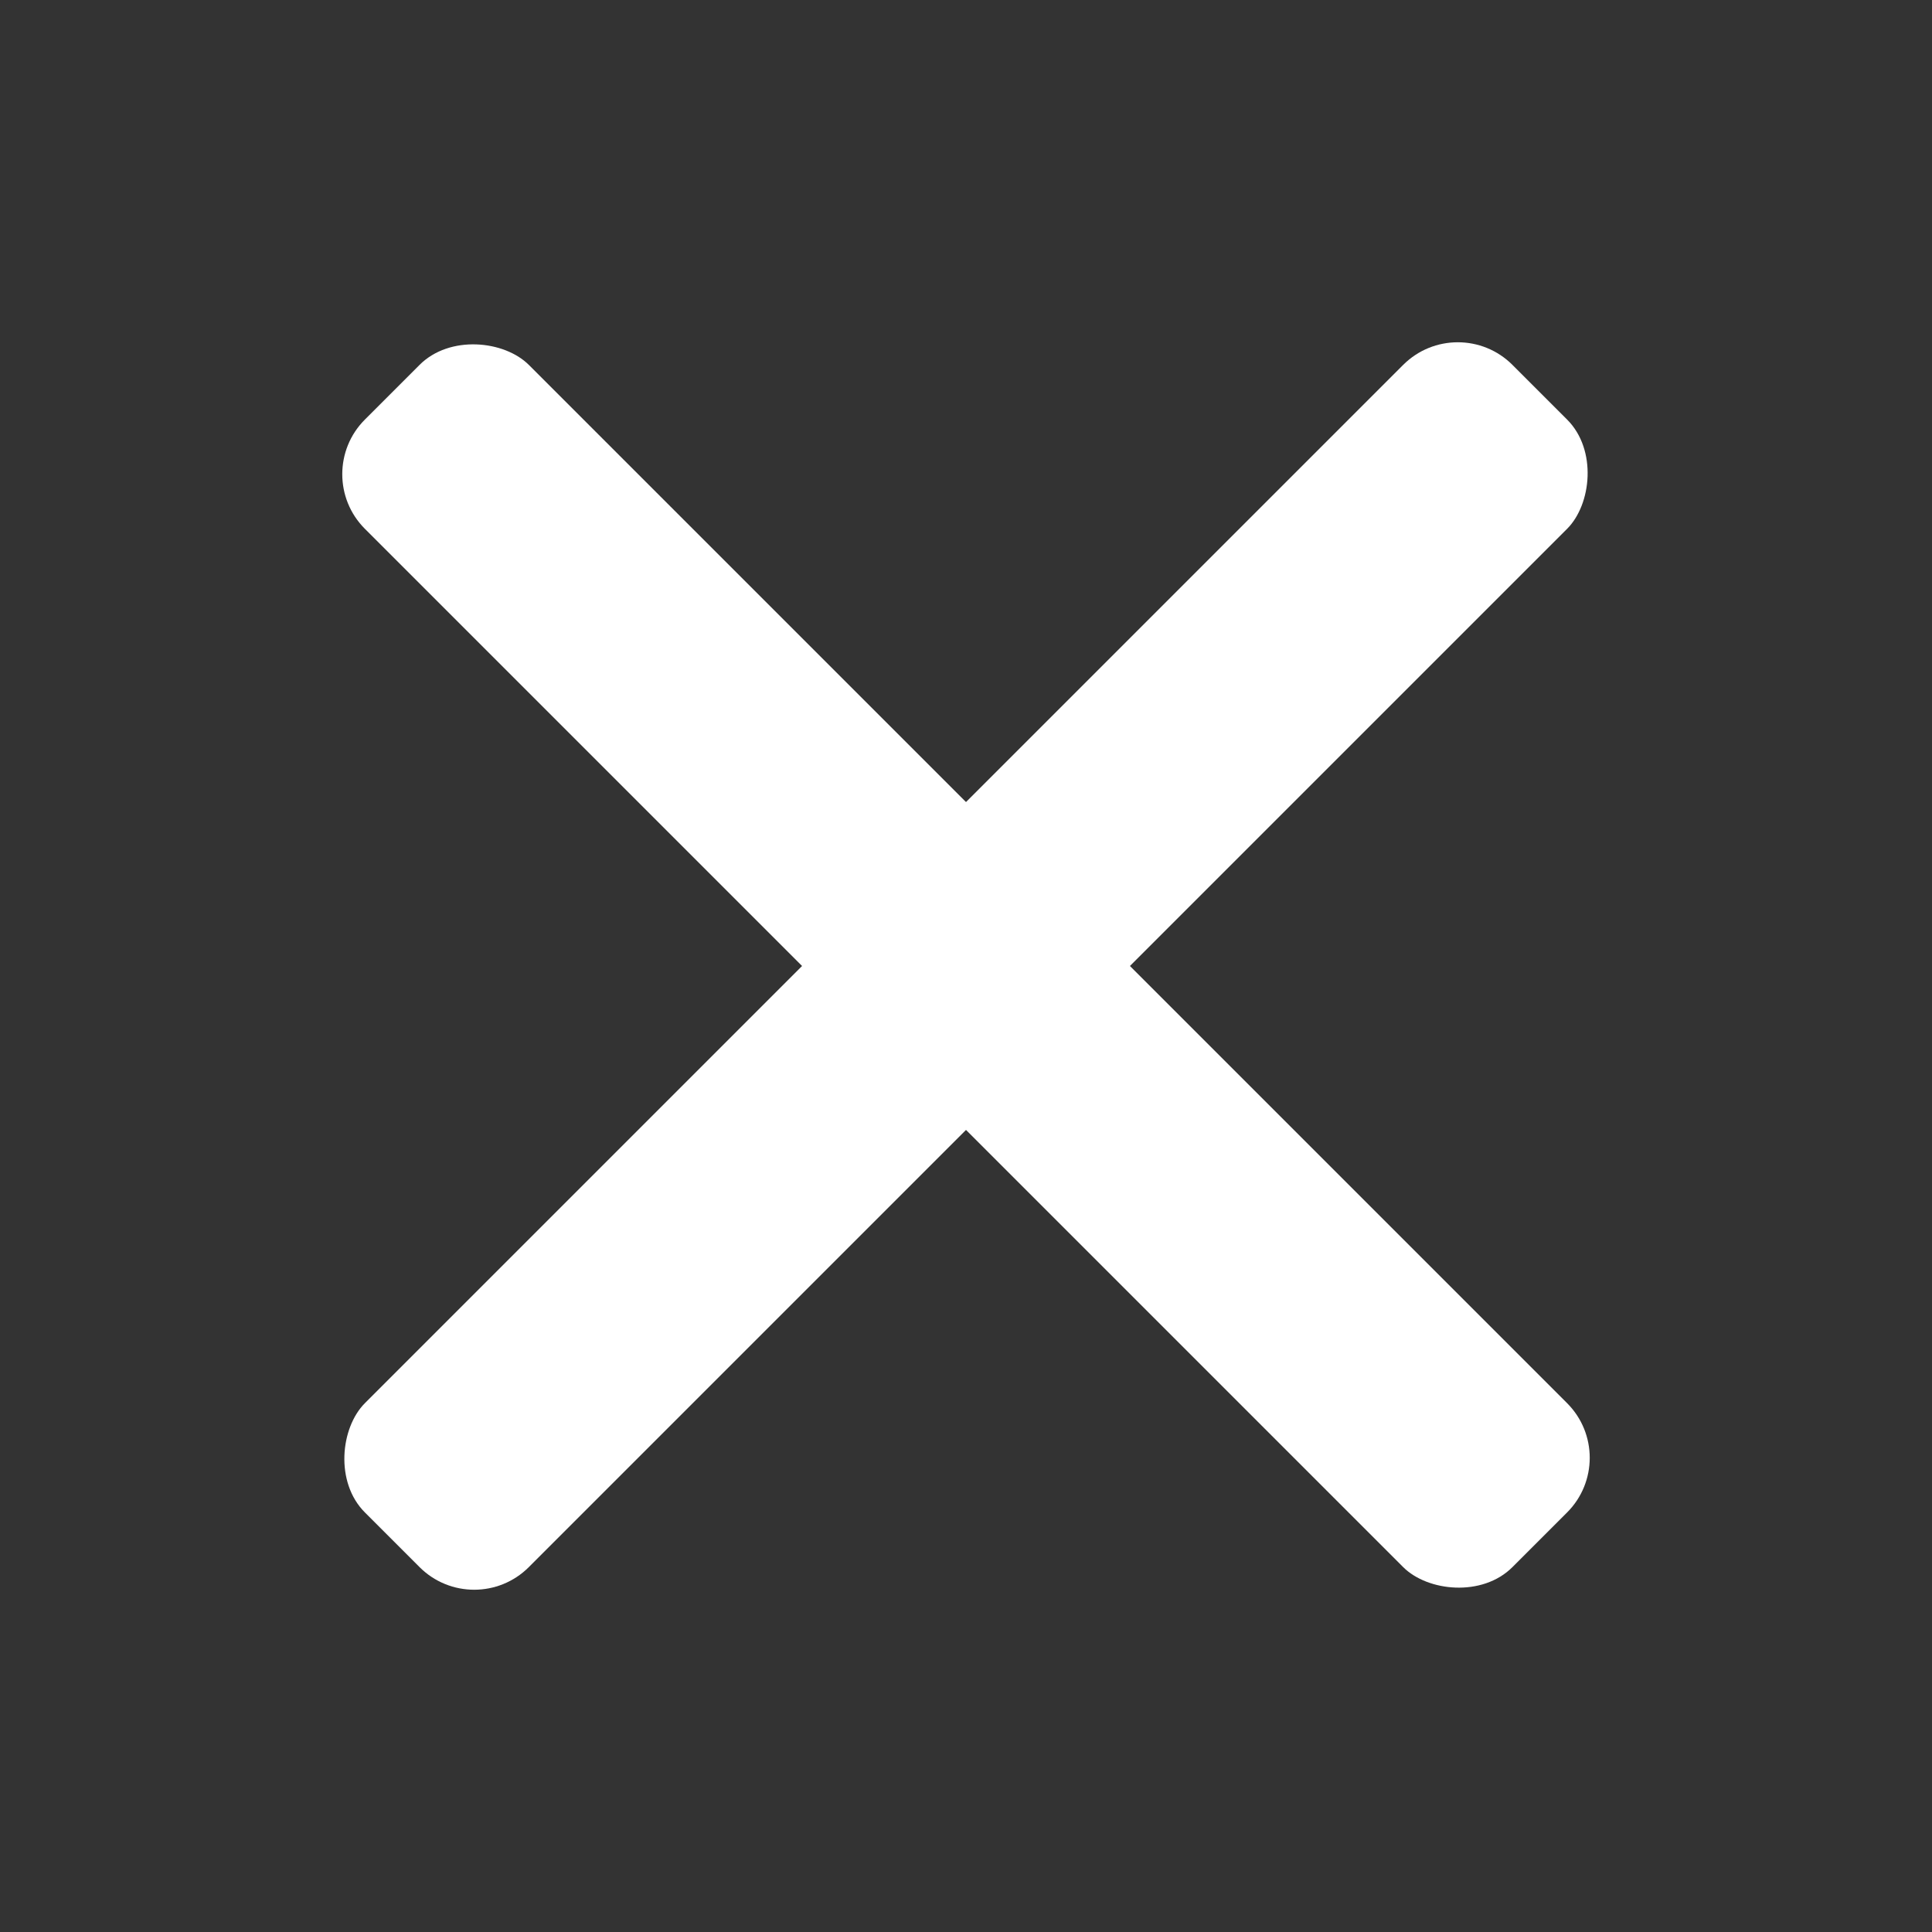 <?xml version="1.0" encoding="UTF-8"?>
<svg width="25px" height="25px" viewBox="0 0 25 25" version="1.1" xmlns="http://www.w3.org/2000/svg" xmlns:xlink="http://www.w3.org/1999/xlink">
    <rect x="0" y="0" width="25" height="25" fill="#333333" stroke="none"/>
    <!-- Generator: Sketch 59 (86127) - https://sketch.com -->
    <title>add</title>
    <desc>Created with Sketch.</desc>
    <g id="add" stroke="none" stroke-width="1" fill="none" fill-rule="evenodd">
        <g id="编组" transform="translate(12.5, 12.5) rotate(-45) translate(-12.5, -12.5) translate(2, 2)" fill="#ffffff">
            <rect id="Rectangle" transform="translate(10.5, 10.5) rotate(360) translate(-10.5, -10.5) " x="9" y="0" width="3" height="21" rx="1"></rect>
            <rect id="Rectangle" transform="translate(10.5, 10.5) rotate(450) translate(-10.5, -10.5) " x="9" y="0" width="3" height="21" rx="1"></rect>
        </g>
    </g>
</svg>